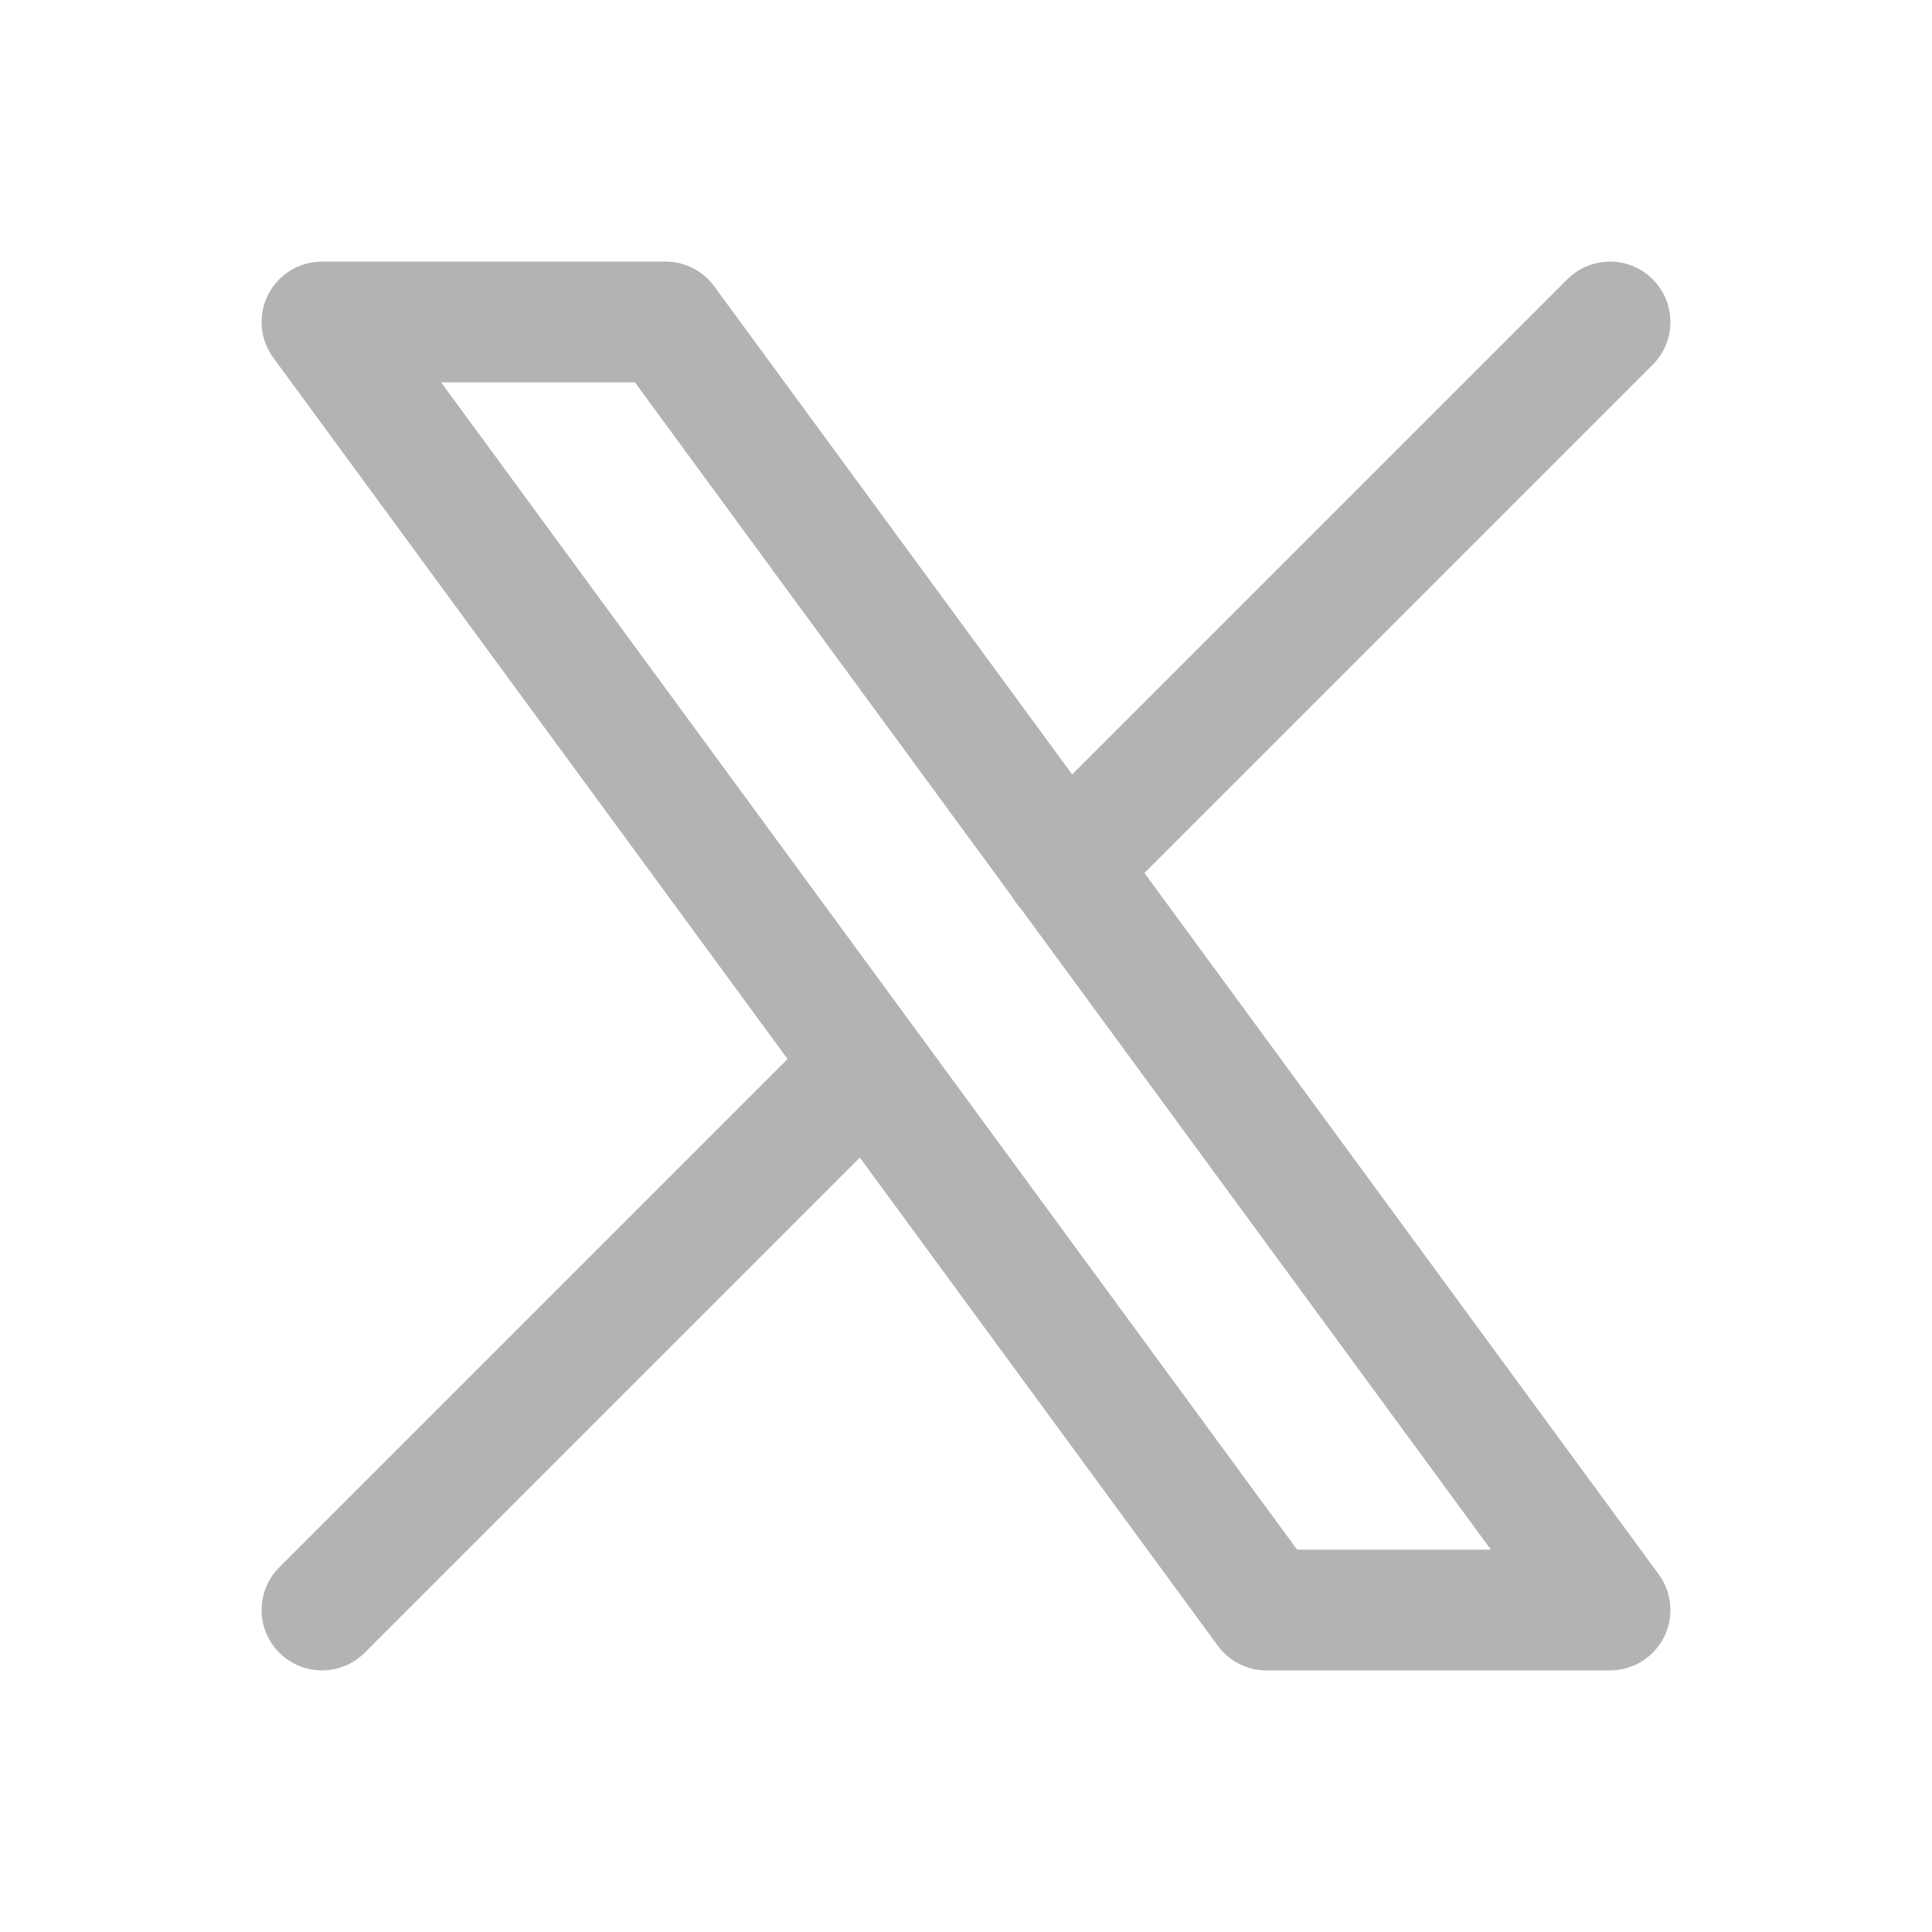<svg width="32" height="32" viewBox="0 0 32 32" fill="none" xmlns="http://www.w3.org/2000/svg">
<g clip-path="url(#clip0_241_229)">
<path d="M5.333 5.333L20.977 26.667H26.667L11.023 5.333H5.333Z" stroke="#B3B3B3" stroke-width="2" stroke-linecap="round" stroke-linejoin="round"/>
<path d="M5.333 26.667L14.357 17.643M17.637 14.363L26.667 5.333" stroke="#B3B3B3" stroke-width="2" stroke-linecap="round" stroke-linejoin="round"/>
</g>
<defs>
<clipPath id="clip0_241_229">
<rect width="32" height="32" fill="white"/>
</clipPath>
</defs>
</svg>
